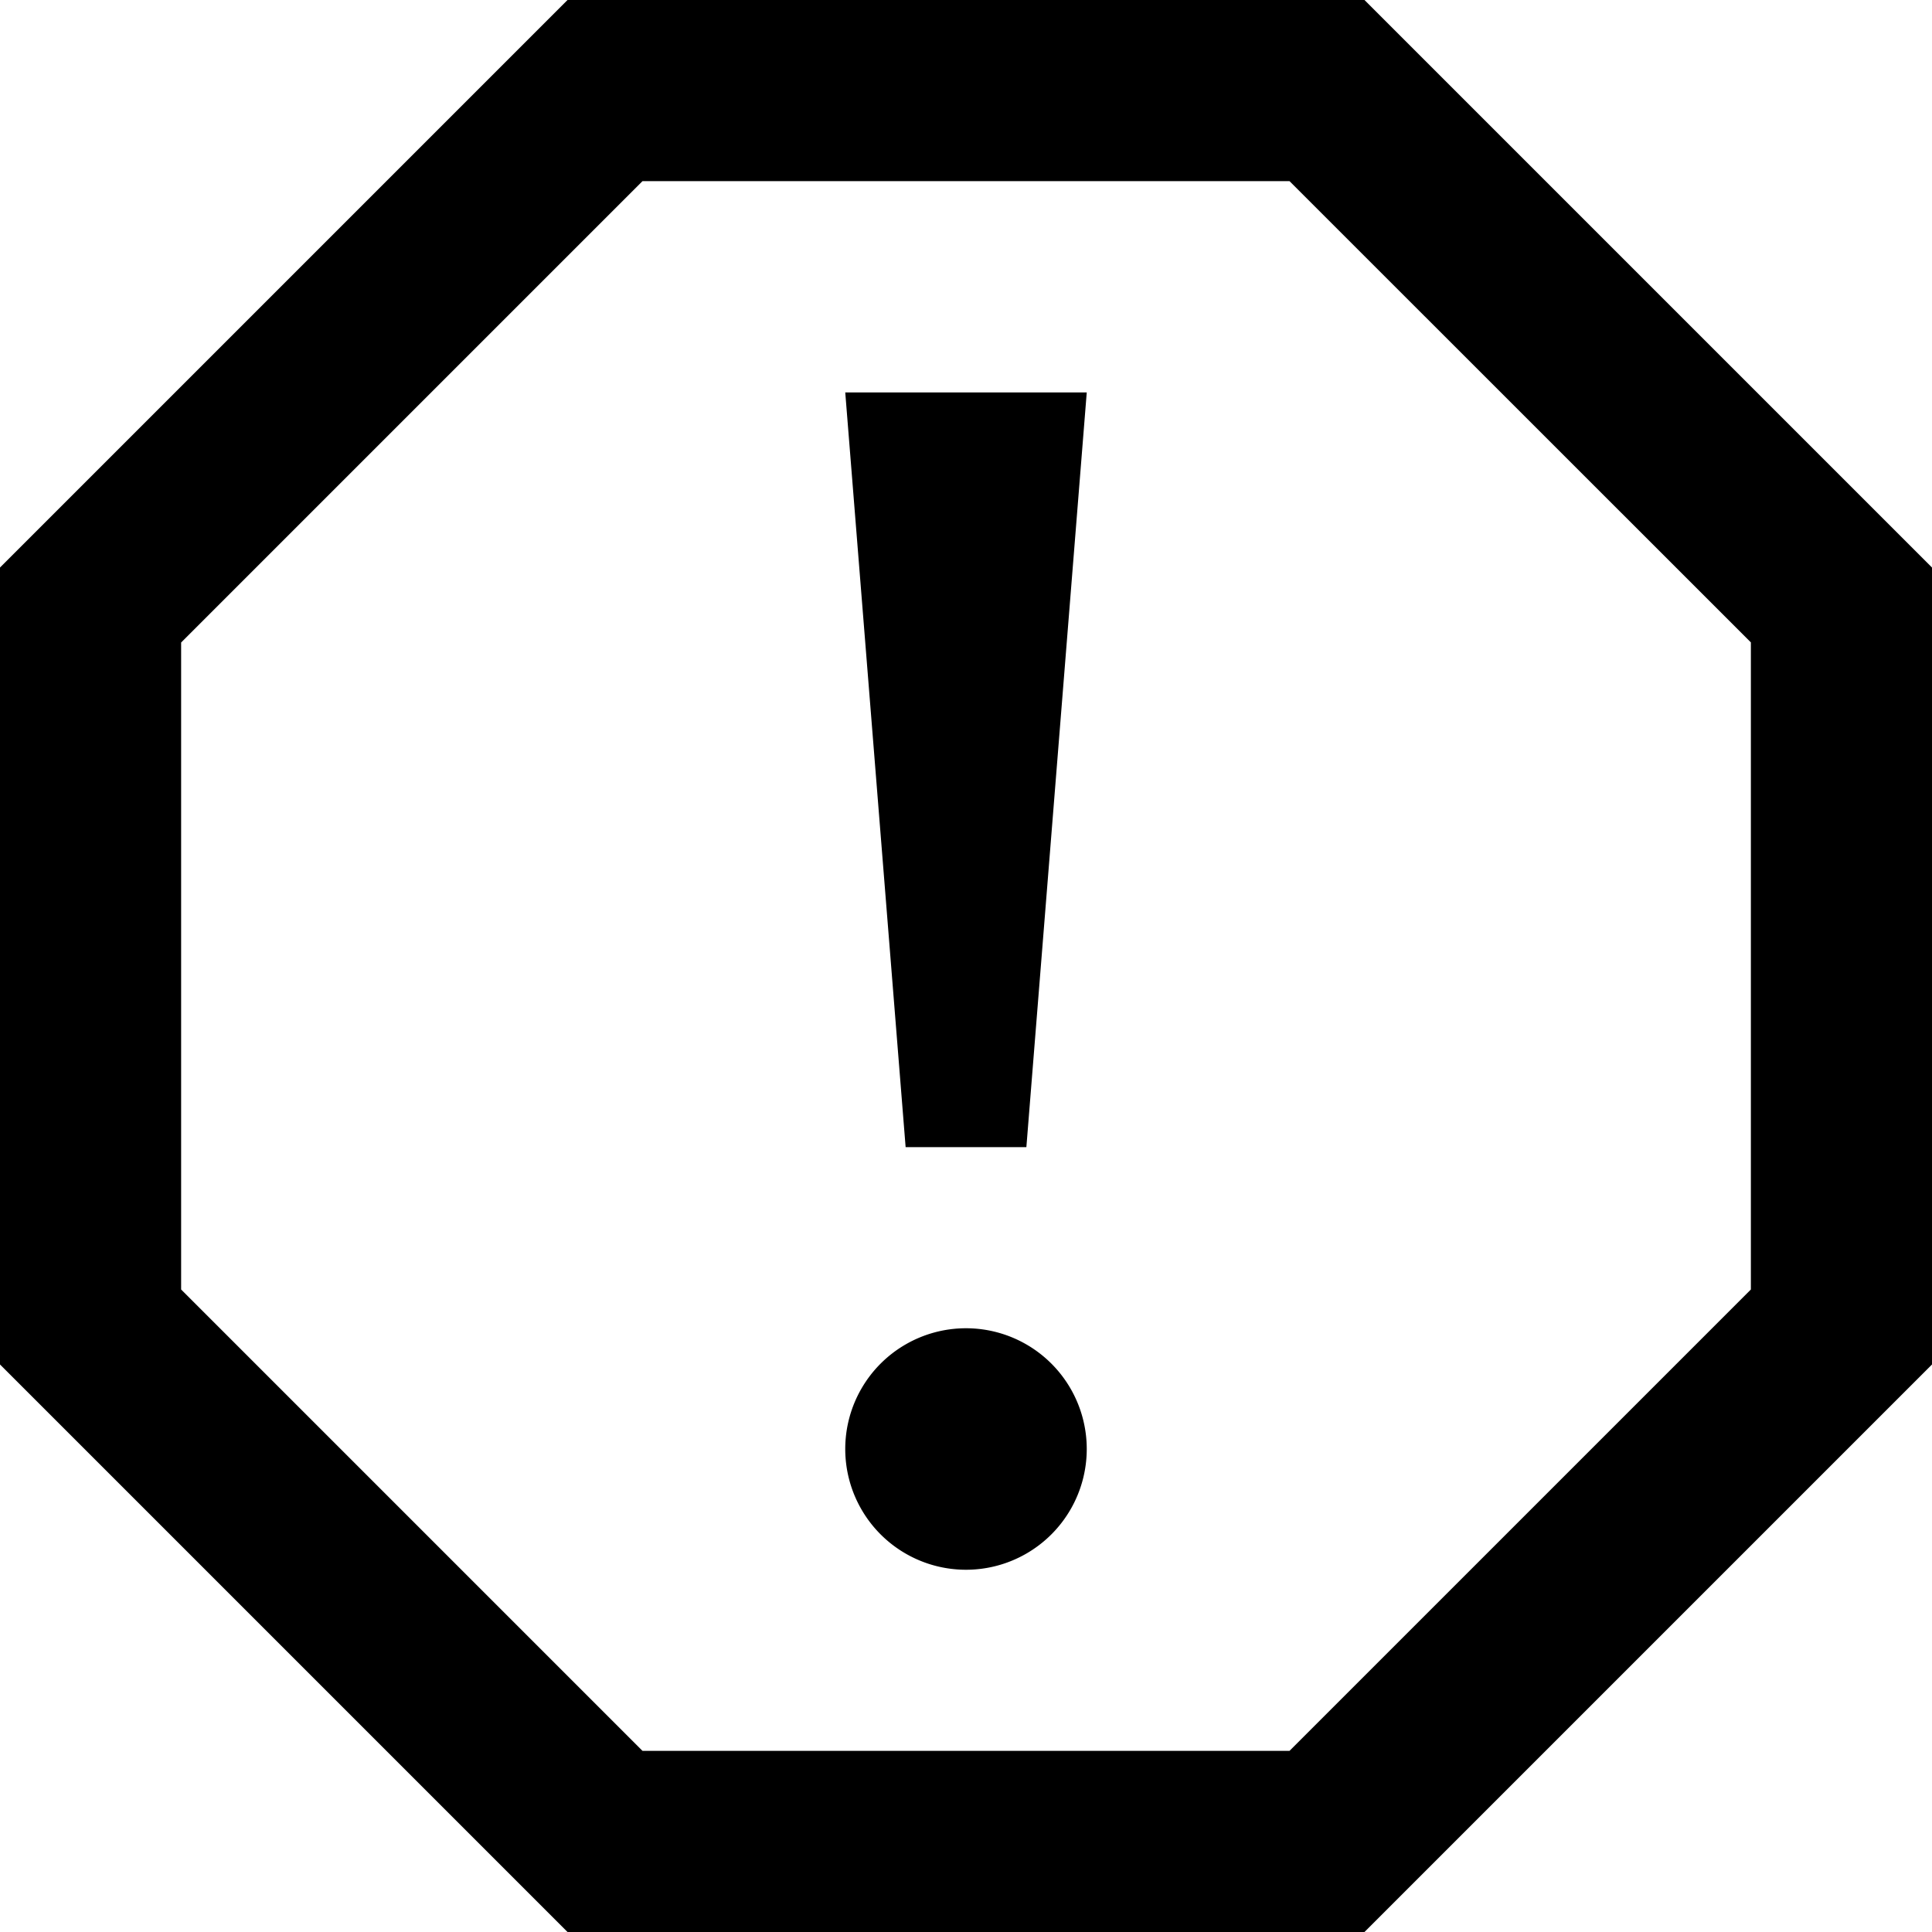 <svg xmlns="http://www.w3.org/2000/svg" width="16" height="16" fill="currentColor" viewBox="0 0 16 16">
  <path d="M7.5 9.5 7 3.25h2L8.5 9.5h-1ZM8 11a1 1 0 1 0 0 2 1 1 0 0 0 0-2Z"/>
  <path fill-rule="evenodd" d="M11.3 0H4.7L0 4.7v6.6L4.7 16h6.6l4.7-4.7V4.7L11.3 0ZM5.321 1.5 1.5 5.321v5.358L5.321 14.5h5.358l3.821-3.821V5.32L10.679 1.5H5.32Z" clip-rule="evenodd"/>
</svg>
